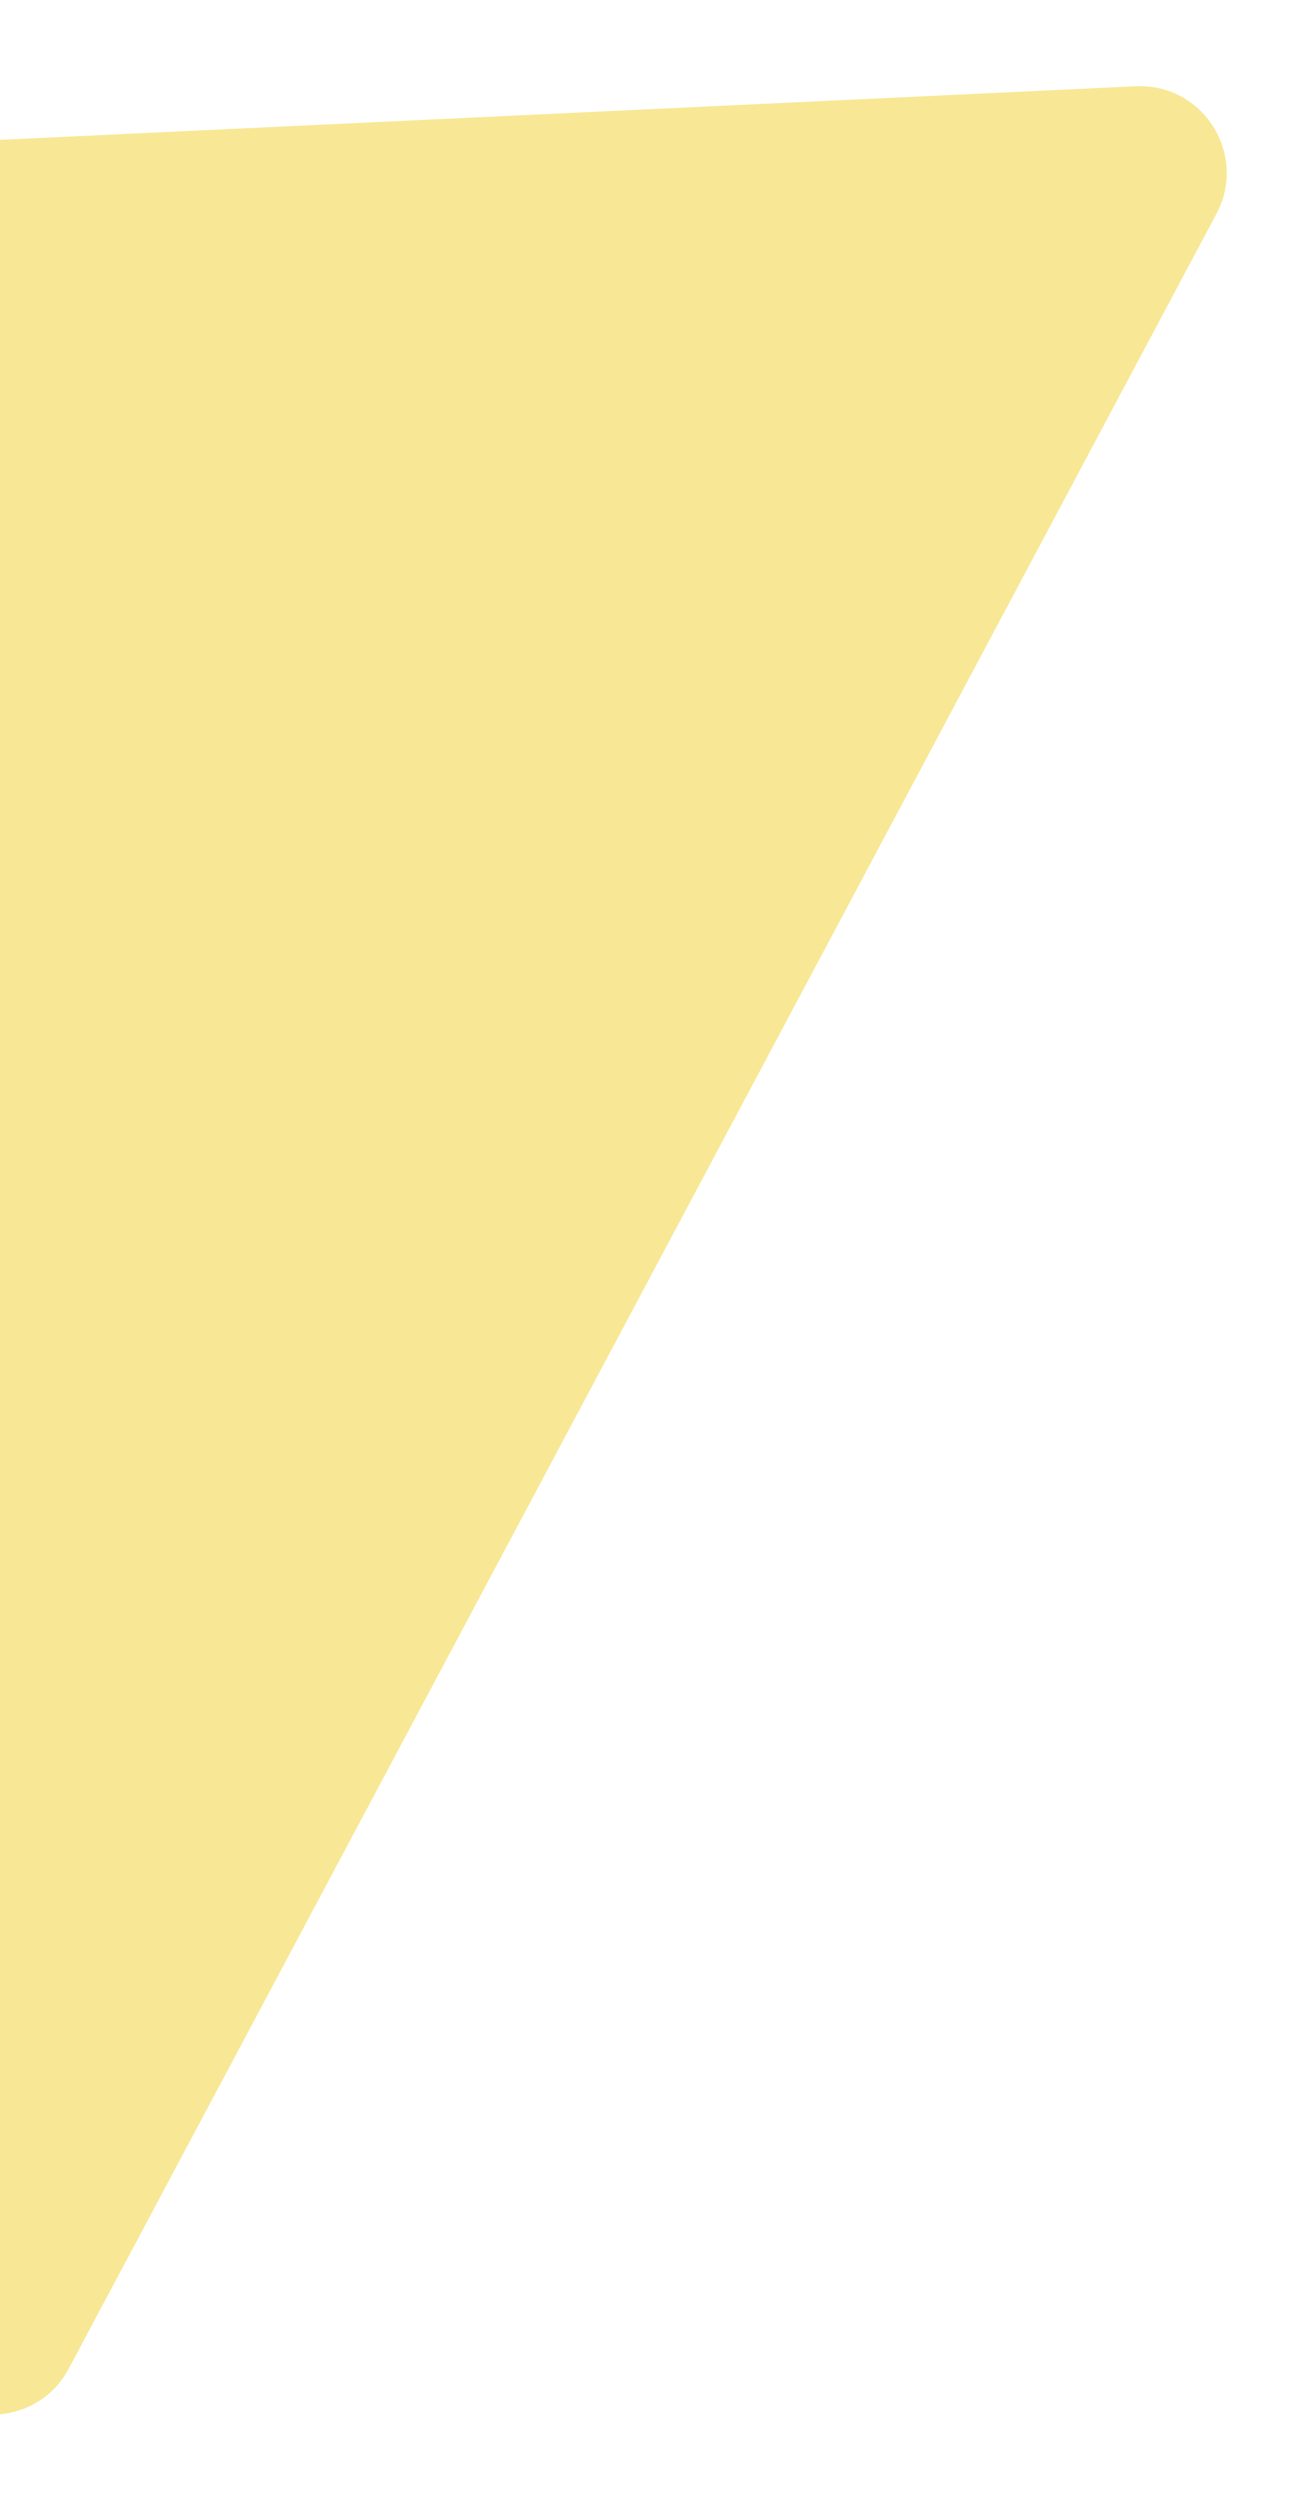 <svg width="211" height="403" viewBox="0 0 211 403" fill="none" xmlns="http://www.w3.org/2000/svg">
<g style="mix-blend-mode:darken" opacity="0.5" filter="url(#filter0_d_103_579)">
<path d="M183.216 9.905C194.064 9.394 201.338 20.891 196.231 30.475L11.095 377.833C6.045 387.307 -7.35 387.806 -13.091 378.733L-221.133 49.915C-226.874 40.842 -220.686 28.951 -209.962 28.445L183.216 9.905Z" fill="#F1D22B"/>
</g>
<defs>
<filter id="filter0_d_103_579" x="-236.322" y="0.889" width="447.22" height="401.359" filterUnits="userSpaceOnUse" color-interpolation-filters="sRGB">
<feFlood flood-opacity="0" result="BackgroundImageFix"/>
<feColorMatrix in="SourceAlpha" type="matrix" values="0 0 0 0 0 0 0 0 0 0 0 0 0 0 0 0 0 0 127 0" result="hardAlpha"/>
<feOffset dy="4"/>
<feGaussianBlur stdDeviation="6.5"/>
<feComposite in2="hardAlpha" operator="out"/>
<feColorMatrix type="matrix" values="0 0 0 0 0 0 0 0 0 0 0 0 0 0 0 0 0 0 0.25 0"/>
<feBlend mode="normal" in2="BackgroundImageFix" result="effect1_dropShadow_103_579"/>
<feBlend mode="normal" in="SourceGraphic" in2="effect1_dropShadow_103_579" result="shape"/>
</filter>
</defs>
</svg>
